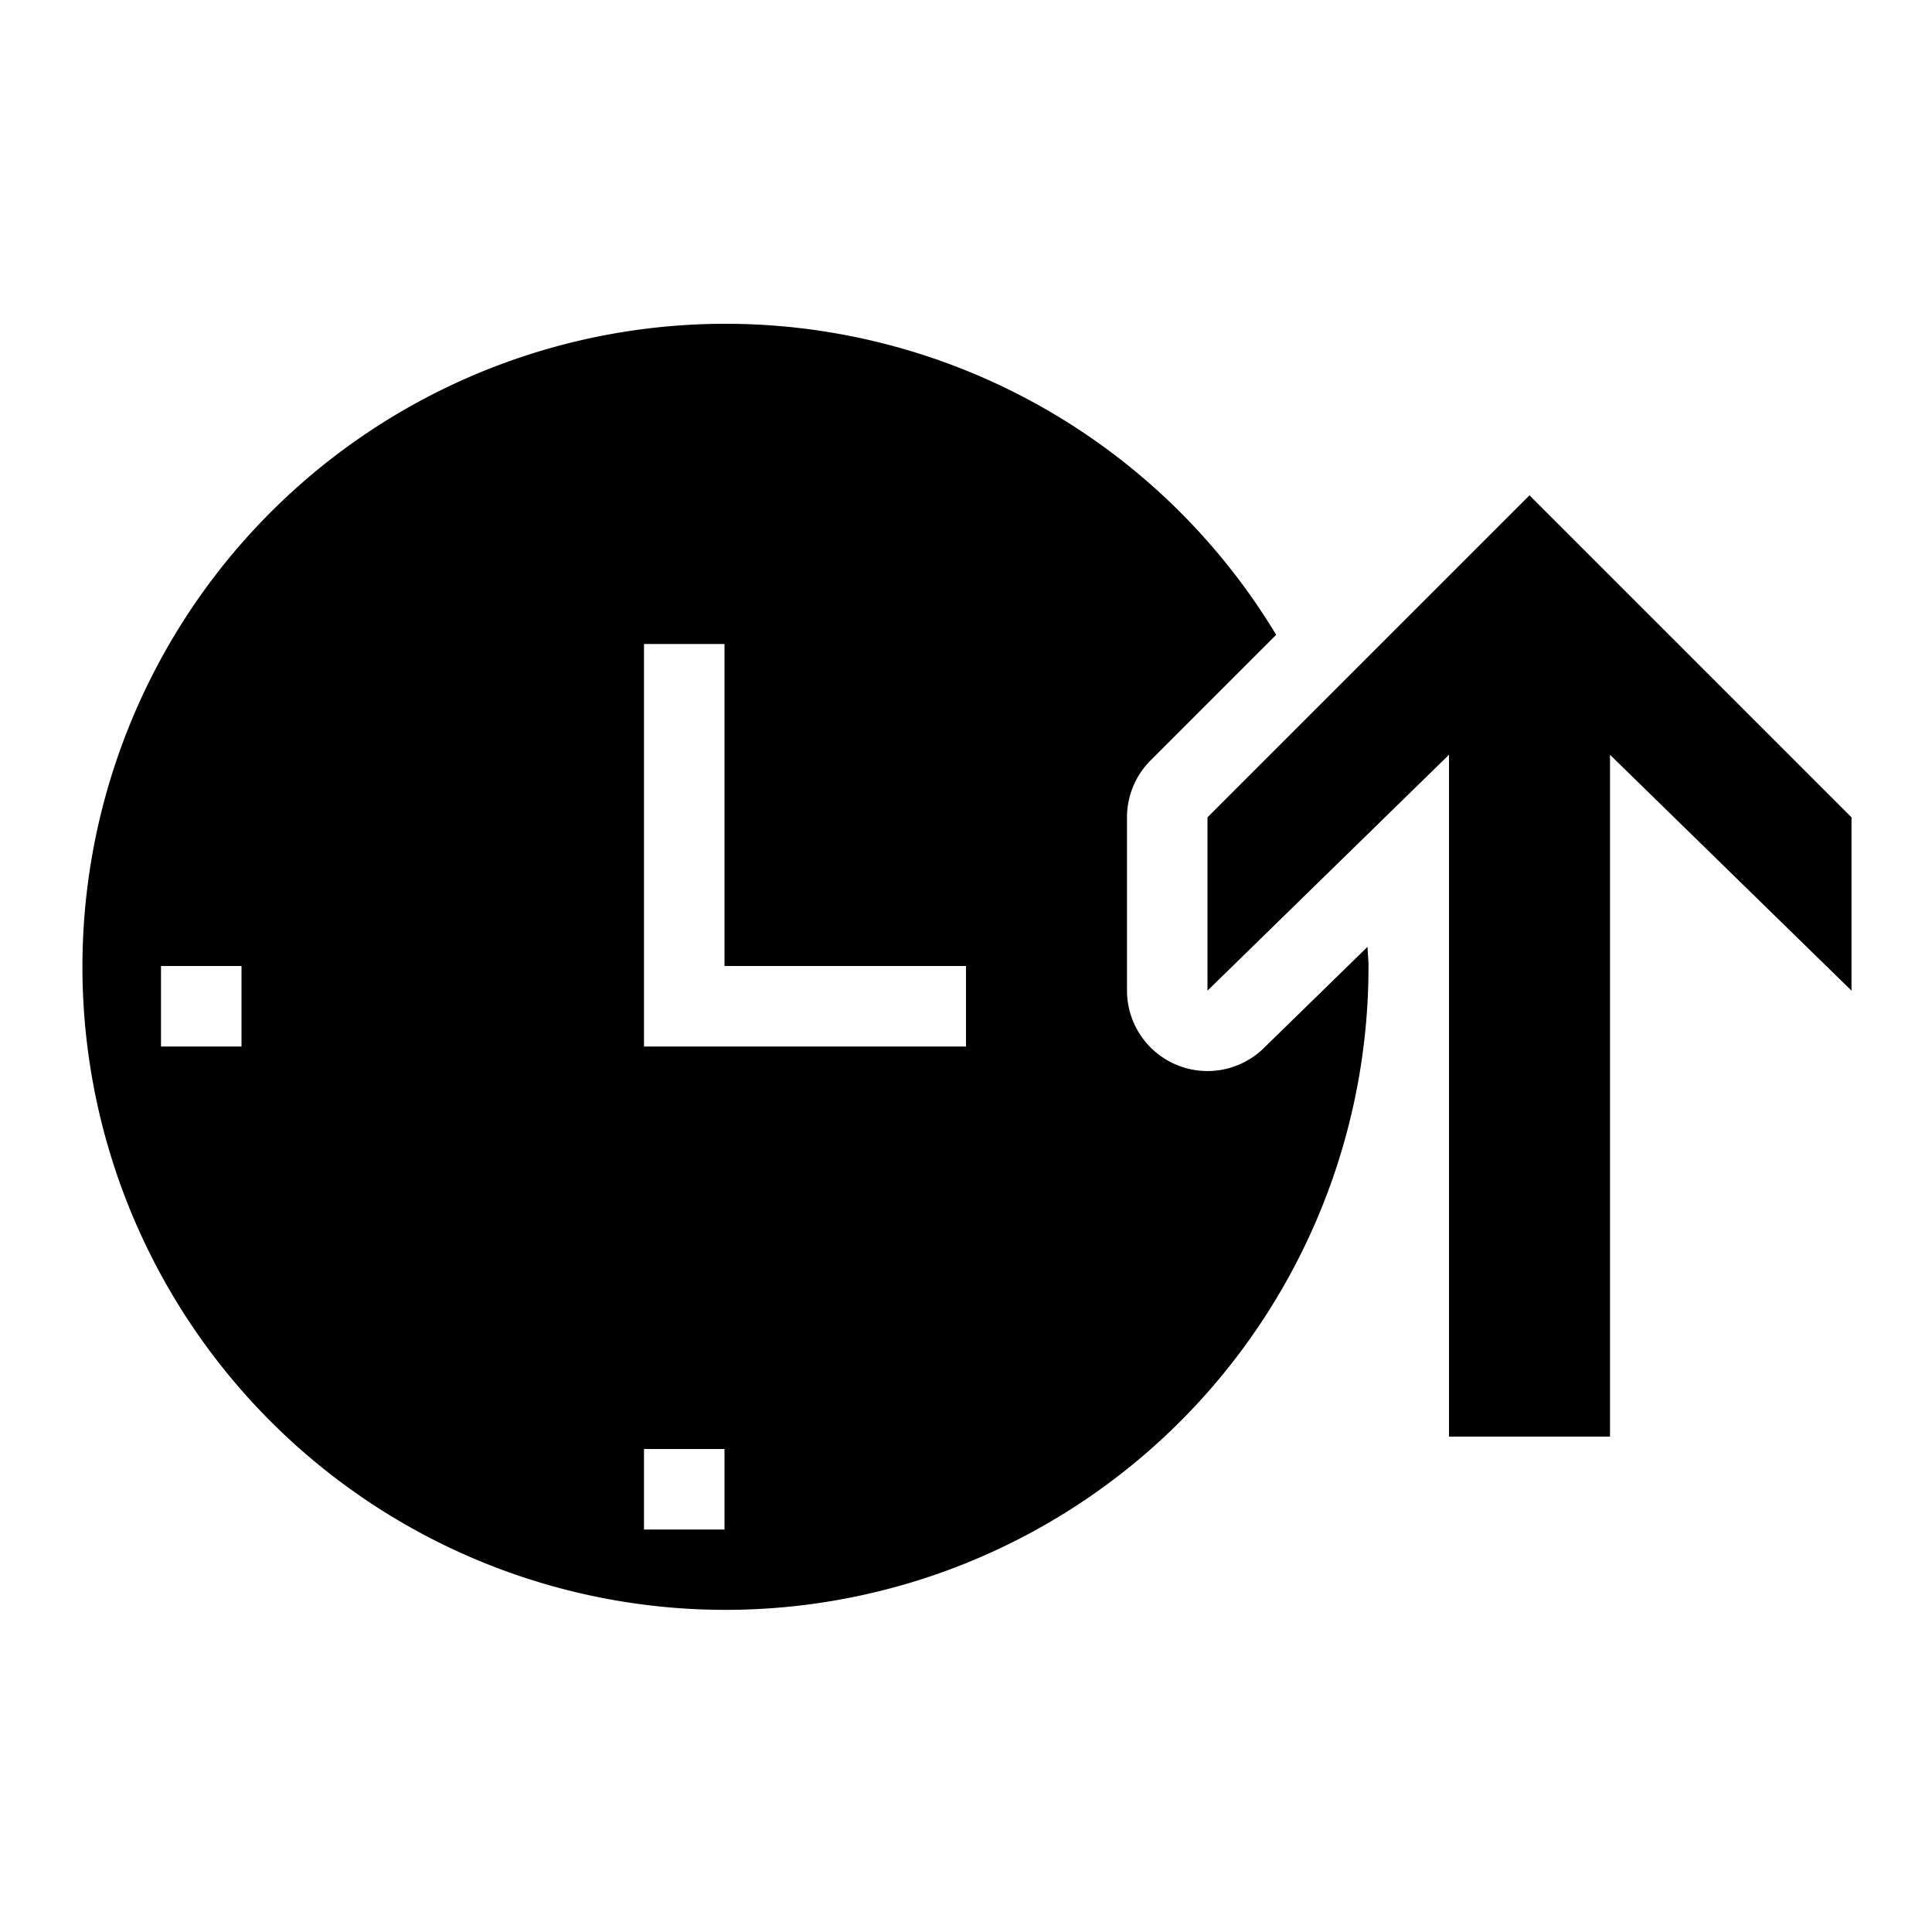 <svg xmlns="http://www.w3.org/2000/svg" viewBox="0 0 24 24"><path d="M16.988 11.762l-1.29 1.259A1 1 0 0 1 14 12.306v-2.153a1 1 0 0 1 .293-.707l1.56-1.56A7.988 7.988 0 1 0 17 12c0-.08-.01-.158-.012-.238zM3 13H2v-1h1zm6 6H8v-1h1zm3-6H8V8h1v4h3zm11-.694l-3-2.93v8.47h-2v-8.47l-3 2.93v-2.153l4-4 4 4z"/></svg>